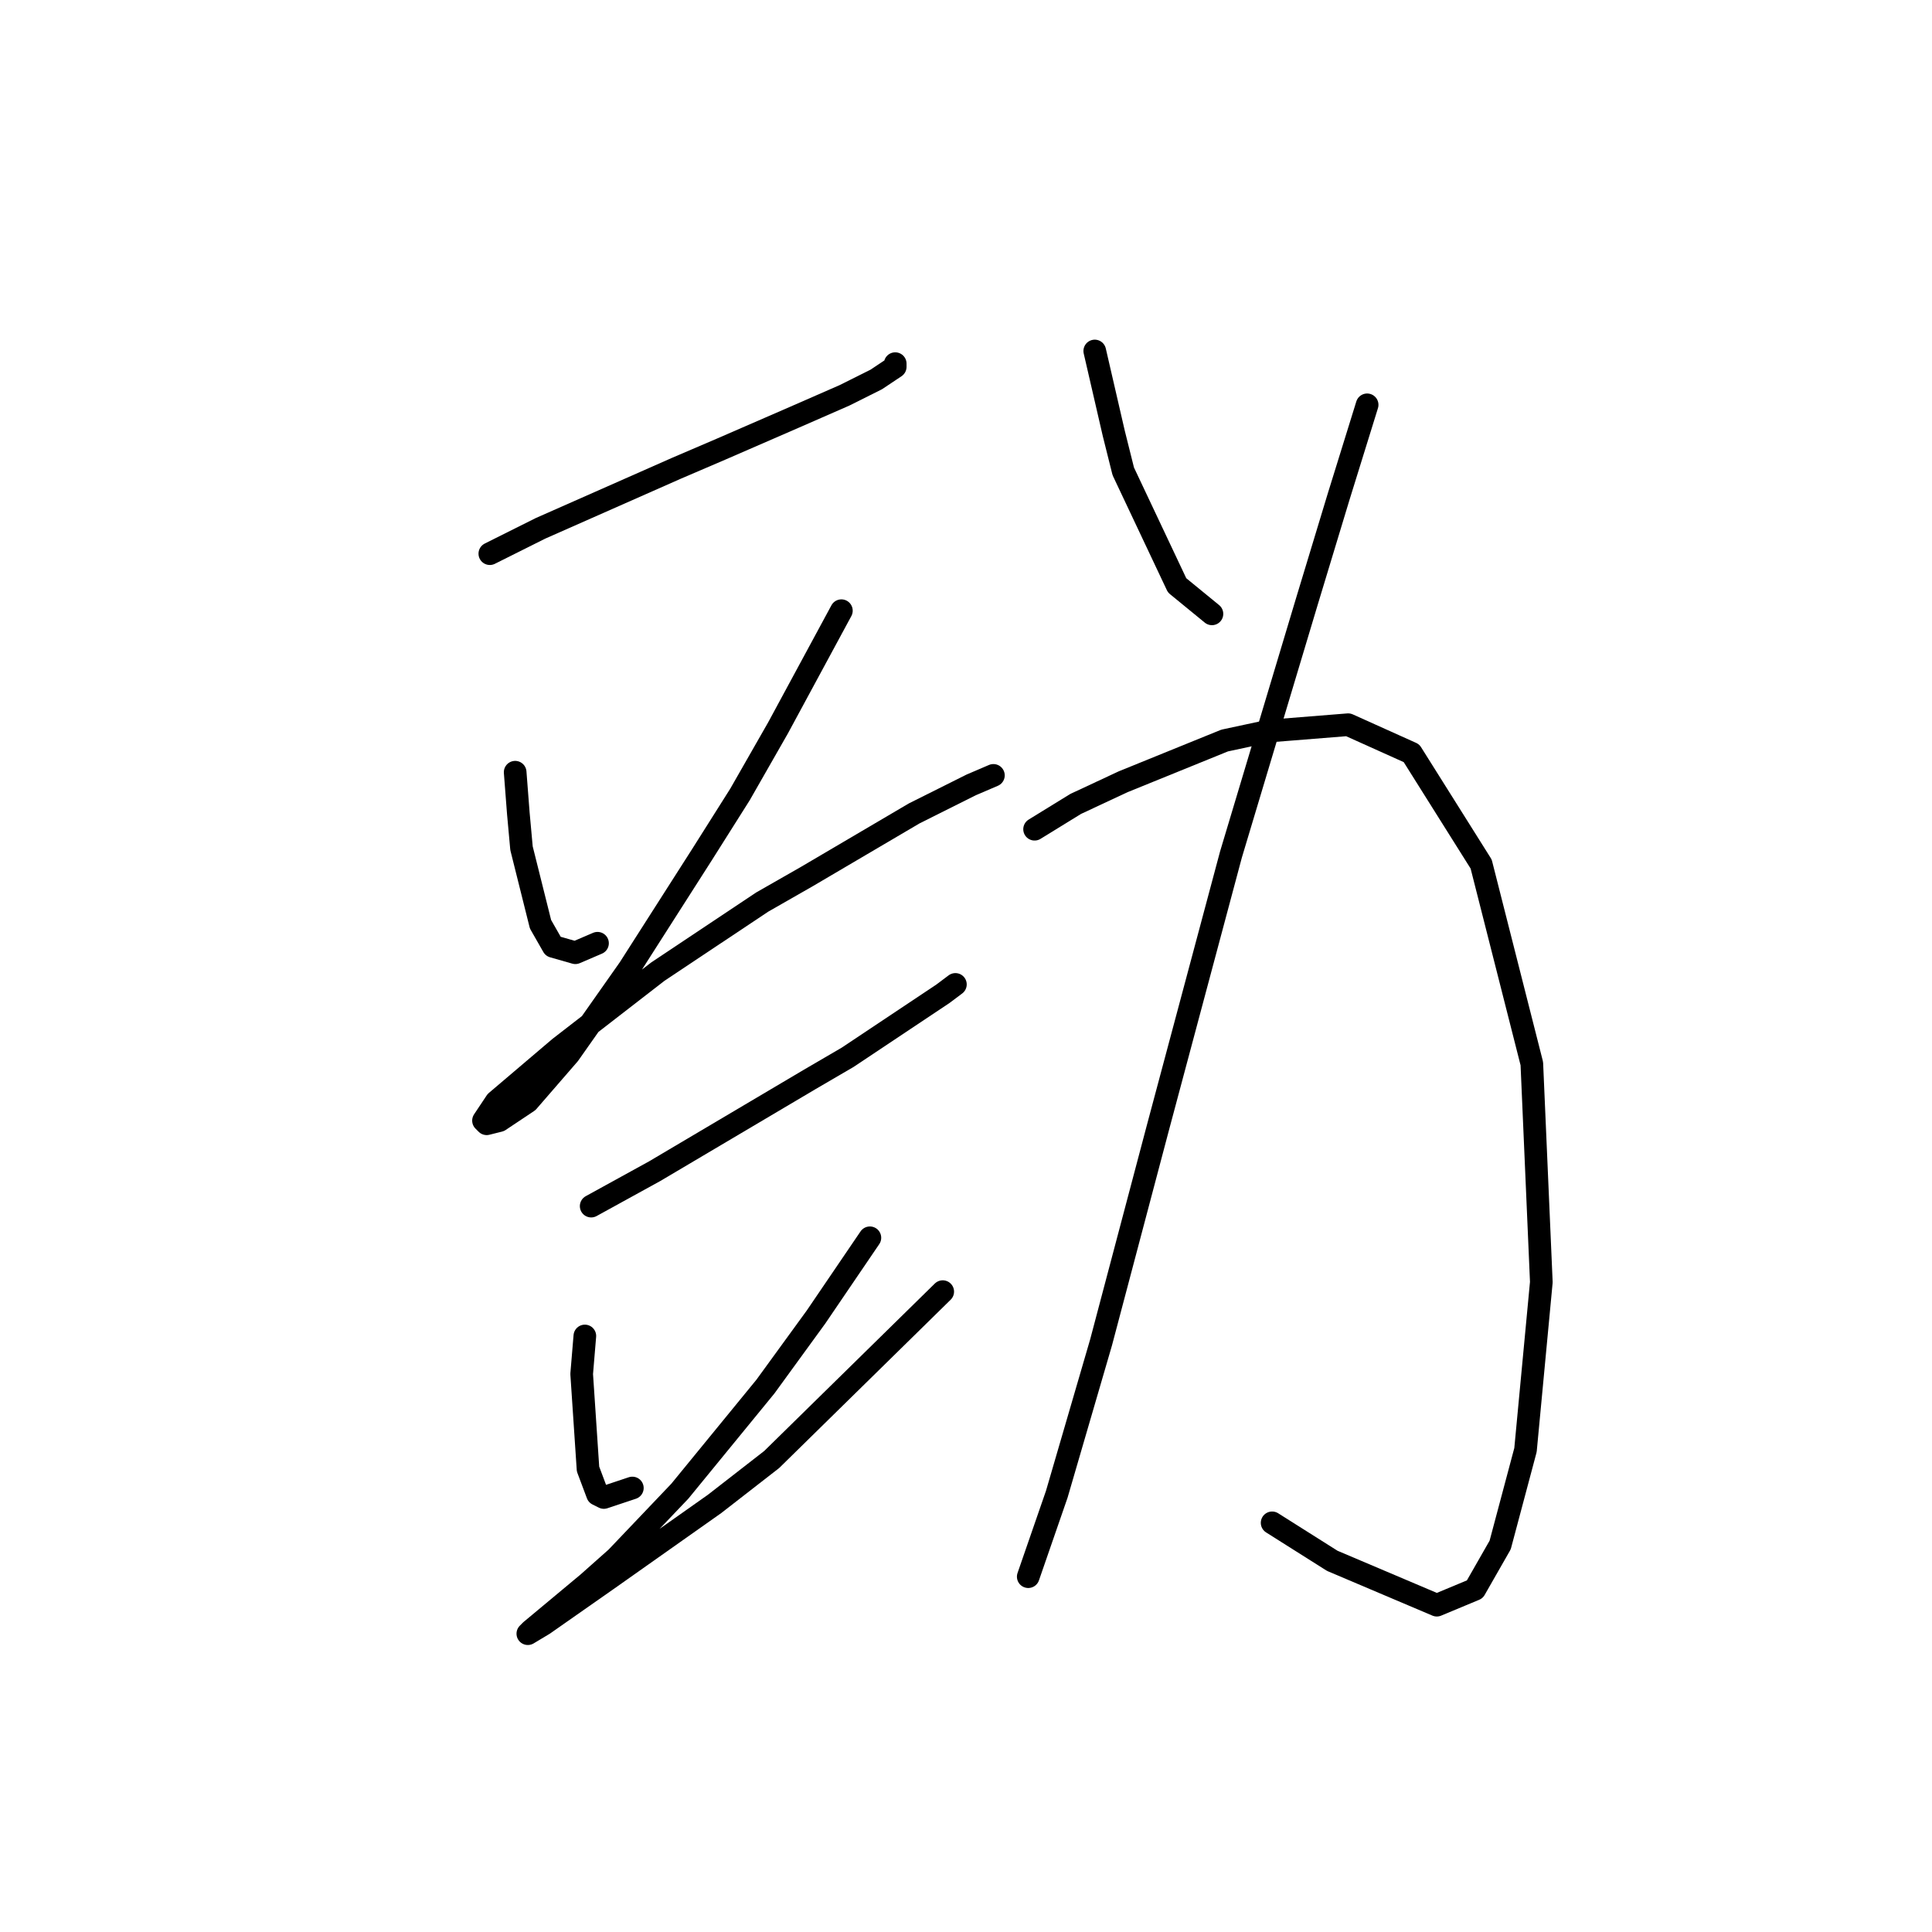 <?xml version="1.0" standalone="no"?>
    <svg width="256" height="256" xmlns="http://www.w3.org/2000/svg" version="1.1">
    <polyline stroke="black" stroke-width="3" stroke-linecap="round" fill="transparent" stroke-linejoin="round" points="64.905 73.365 71.62 70.008 89.665 62.034 95.541 59.516 105.193 55.32 111.908 52.382 116.104 50.284 117.363 49.444 118.622 48.605 118.622 48.185 118.622 48.185 " />
        <polyline stroke="black" stroke-width="3" stroke-linecap="round" fill="transparent" stroke-linejoin="round" points="68.262 102.322 68.682 107.778 69.102 112.394 71.62 122.466 73.298 125.404 76.236 126.243 79.174 124.984 79.174 124.984 " />
        <polyline stroke="black" stroke-width="3" stroke-linecap="round" fill="transparent" stroke-linejoin="round" points="111.488 80.919 103.095 96.447 98.059 105.26 93.023 113.234 83.37 128.342 75.397 139.673 69.941 145.968 66.164 148.486 64.485 148.905 64.066 148.486 65.744 145.968 74.138 138.833 87.147 128.761 100.996 119.529 106.872 116.171 121.14 107.778 128.694 104.001 131.632 102.742 131.632 102.742 " />
        <polyline stroke="black" stroke-width="3" stroke-linecap="round" fill="transparent" stroke-linejoin="round" points="78.334 159.817 86.728 155.2 107.291 143.03 112.327 140.092 119.881 135.056 124.917 131.699 126.596 130.44 126.596 130.44 " />
        <polyline stroke="black" stroke-width="3" stroke-linecap="round" fill="transparent" stroke-linejoin="round" points="77.495 177.023 77.075 182.059 77.915 194.649 79.174 198.006 80.013 198.426 83.79 197.167 83.79 197.167 " />
        <polyline stroke="black" stroke-width="3" stroke-linecap="round" fill="transparent" stroke-linejoin="round" points="115.265 164.013 108.131 174.505 101.416 183.738 90.085 197.587 81.692 206.4 77.915 209.757 72.879 213.954 70.361 216.052 69.941 216.472 72.039 215.213 80.433 209.337 94.701 199.265 102.255 193.39 124.917 171.148 124.917 171.148 " />
        <polyline stroke="black" stroke-width="3" stroke-linecap="round" fill="transparent" stroke-linejoin="round" points="145.061 46.507 146.32 51.962 147.579 57.418 148.838 62.454 155.973 77.562 160.589 81.339 160.589 81.339 " />
        <polyline stroke="black" stroke-width="3" stroke-linecap="round" fill="transparent" stroke-linejoin="round" points="181.153 53.641 177.376 65.811 173.179 79.66 168.143 96.447 163.107 113.234 153.455 149.325 145.901 177.862 140.025 198.006 136.248 208.918 136.248 208.918 " />
        <polyline stroke="black" stroke-width="3" stroke-linecap="round" fill="transparent" stroke-linejoin="round" points="137.088 109.876 142.543 106.519 148.838 103.581 162.268 98.126 168.143 96.867 178.635 96.027 187.028 99.804 196.261 114.493 202.975 140.932 204.234 169.889 202.136 192.131 198.779 204.721 195.421 210.596 190.385 212.695 176.536 206.819 168.563 201.783 168.563 201.783 " />
        </svg>